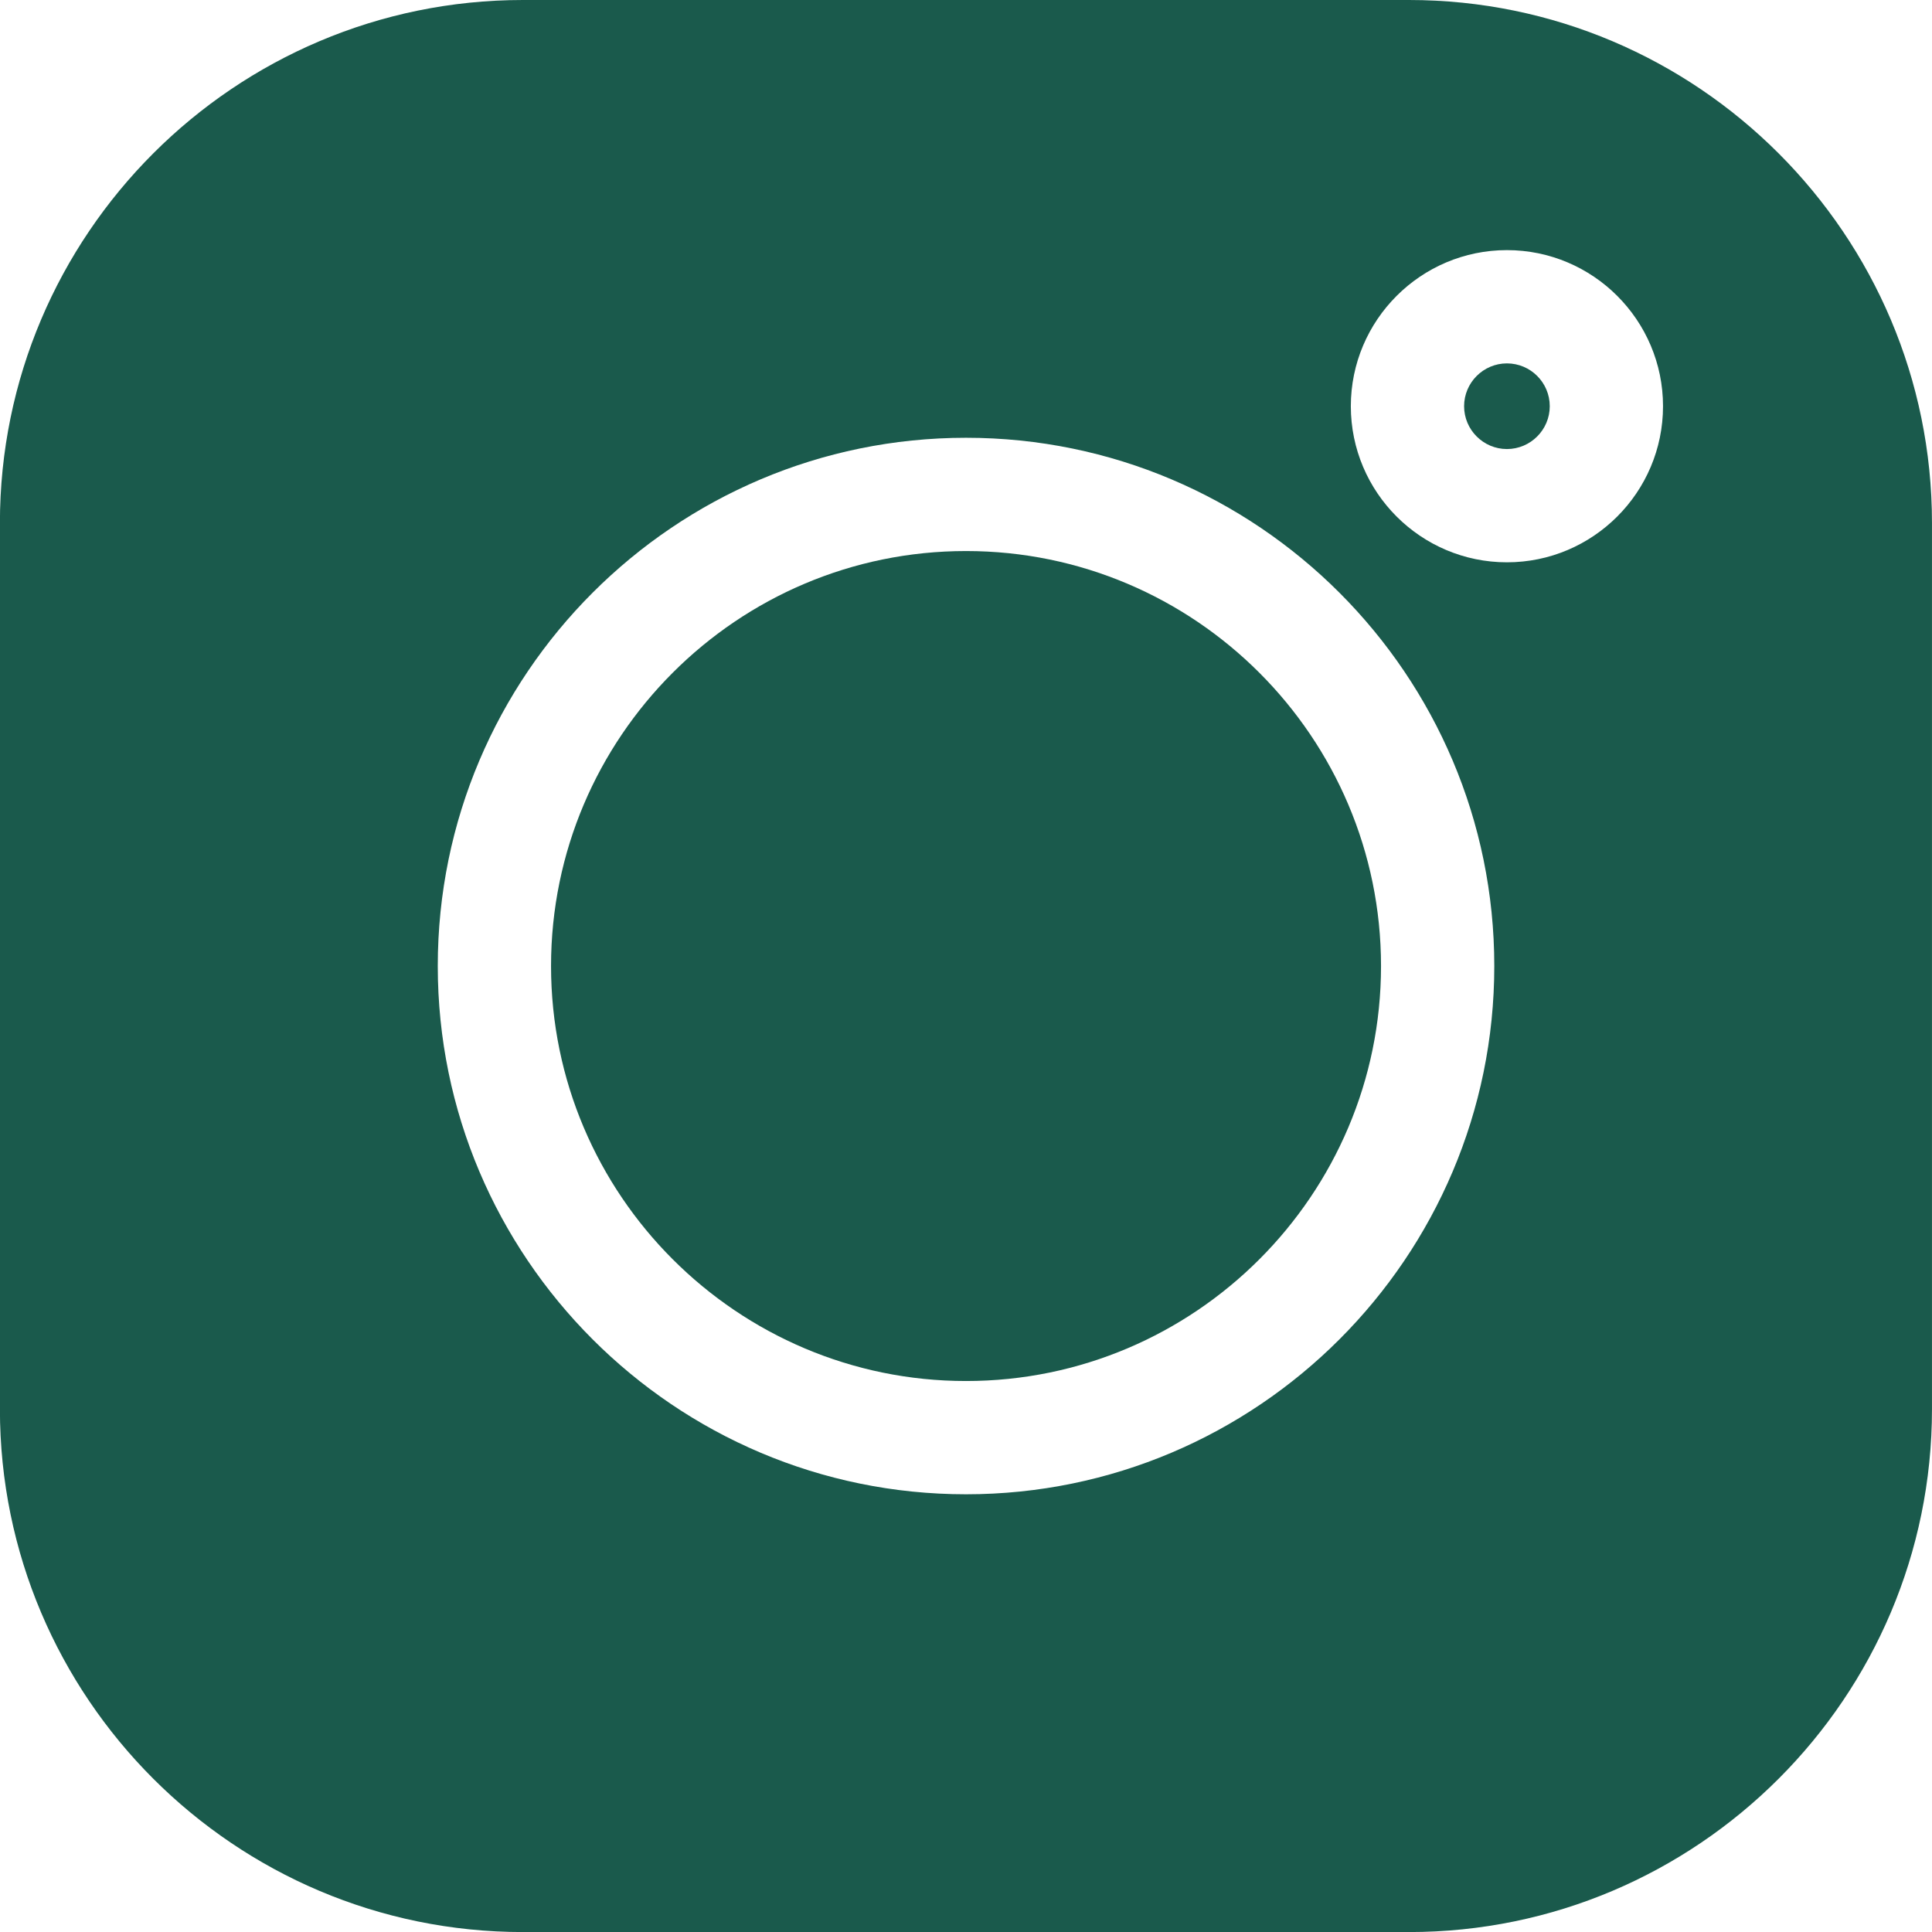 <svg version="1.1" xmlns="http://www.w3.org/2000/svg" xmlns:xlink="http://www.w3.org/1999/xlink" width="24" height="24" viewBox="0,0,256,256"><defs><clipPath id="clip-1"><rect x="0" y="0" width="24" height="24" id="clip0_12716_52" fill="none"></rect></clipPath></defs><g fill="none" fill-rule="nonzero" stroke="none" stroke-width="1" stroke-linecap="butt" stroke-linejoin="miter" stroke-miterlimit="10" stroke-dasharray="" stroke-dashoffset="0" font-family="none" font-weight="none" font-size="none" text-anchor="none" style="mix-blend-mode: normal"><g transform="scale(10.667,10.667)"><g clip-path="url(#clip-1)"><path d="M17.503,0h-11.007c-3.582,0 -6.497,2.914 -6.497,6.497v11.007c0,3.582 2.914,6.496 6.497,6.496h11.007c3.582,0 6.496,-2.914 6.496,-6.496v-11.007c0,-3.582 -2.914,-6.497 -6.497,-6.497zM12,18.562c-3.619,0 -6.562,-2.944 -6.562,-6.562c0,-3.619 2.944,-6.562 6.562,-6.562c3.619,0 6.562,2.944 6.562,6.562c0,3.619 -2.944,6.562 -6.562,6.562zM18.719,6.985c-1.069,0 -1.939,-0.87 -1.939,-1.939c0,-1.069 0.87,-1.939 1.939,-1.939c1.069,0 1.939,0.87 1.939,1.939c0,1.069 -0.87,1.939 -1.939,1.939z" fill="#1a5a4c"></path><path d="M12,6.845c-2.843,0 -5.155,2.313 -5.155,5.155c0,2.842 2.313,5.155 5.155,5.155c2.843,0 5.155,-2.313 5.155,-5.155c0,-2.843 -2.313,-5.155 -5.155,-5.155z" fill="#1a5a4c"></path><path d="M18.719,4.514c-0.293,0 -0.532,0.239 -0.532,0.532c0,0.293 0.239,0.532 0.532,0.532c0.293,0 0.532,-0.239 0.532,-0.532c0,-0.294 -0.239,-0.532 -0.532,-0.532z" fill="#1a5a4c"></path></g></g></g></svg>